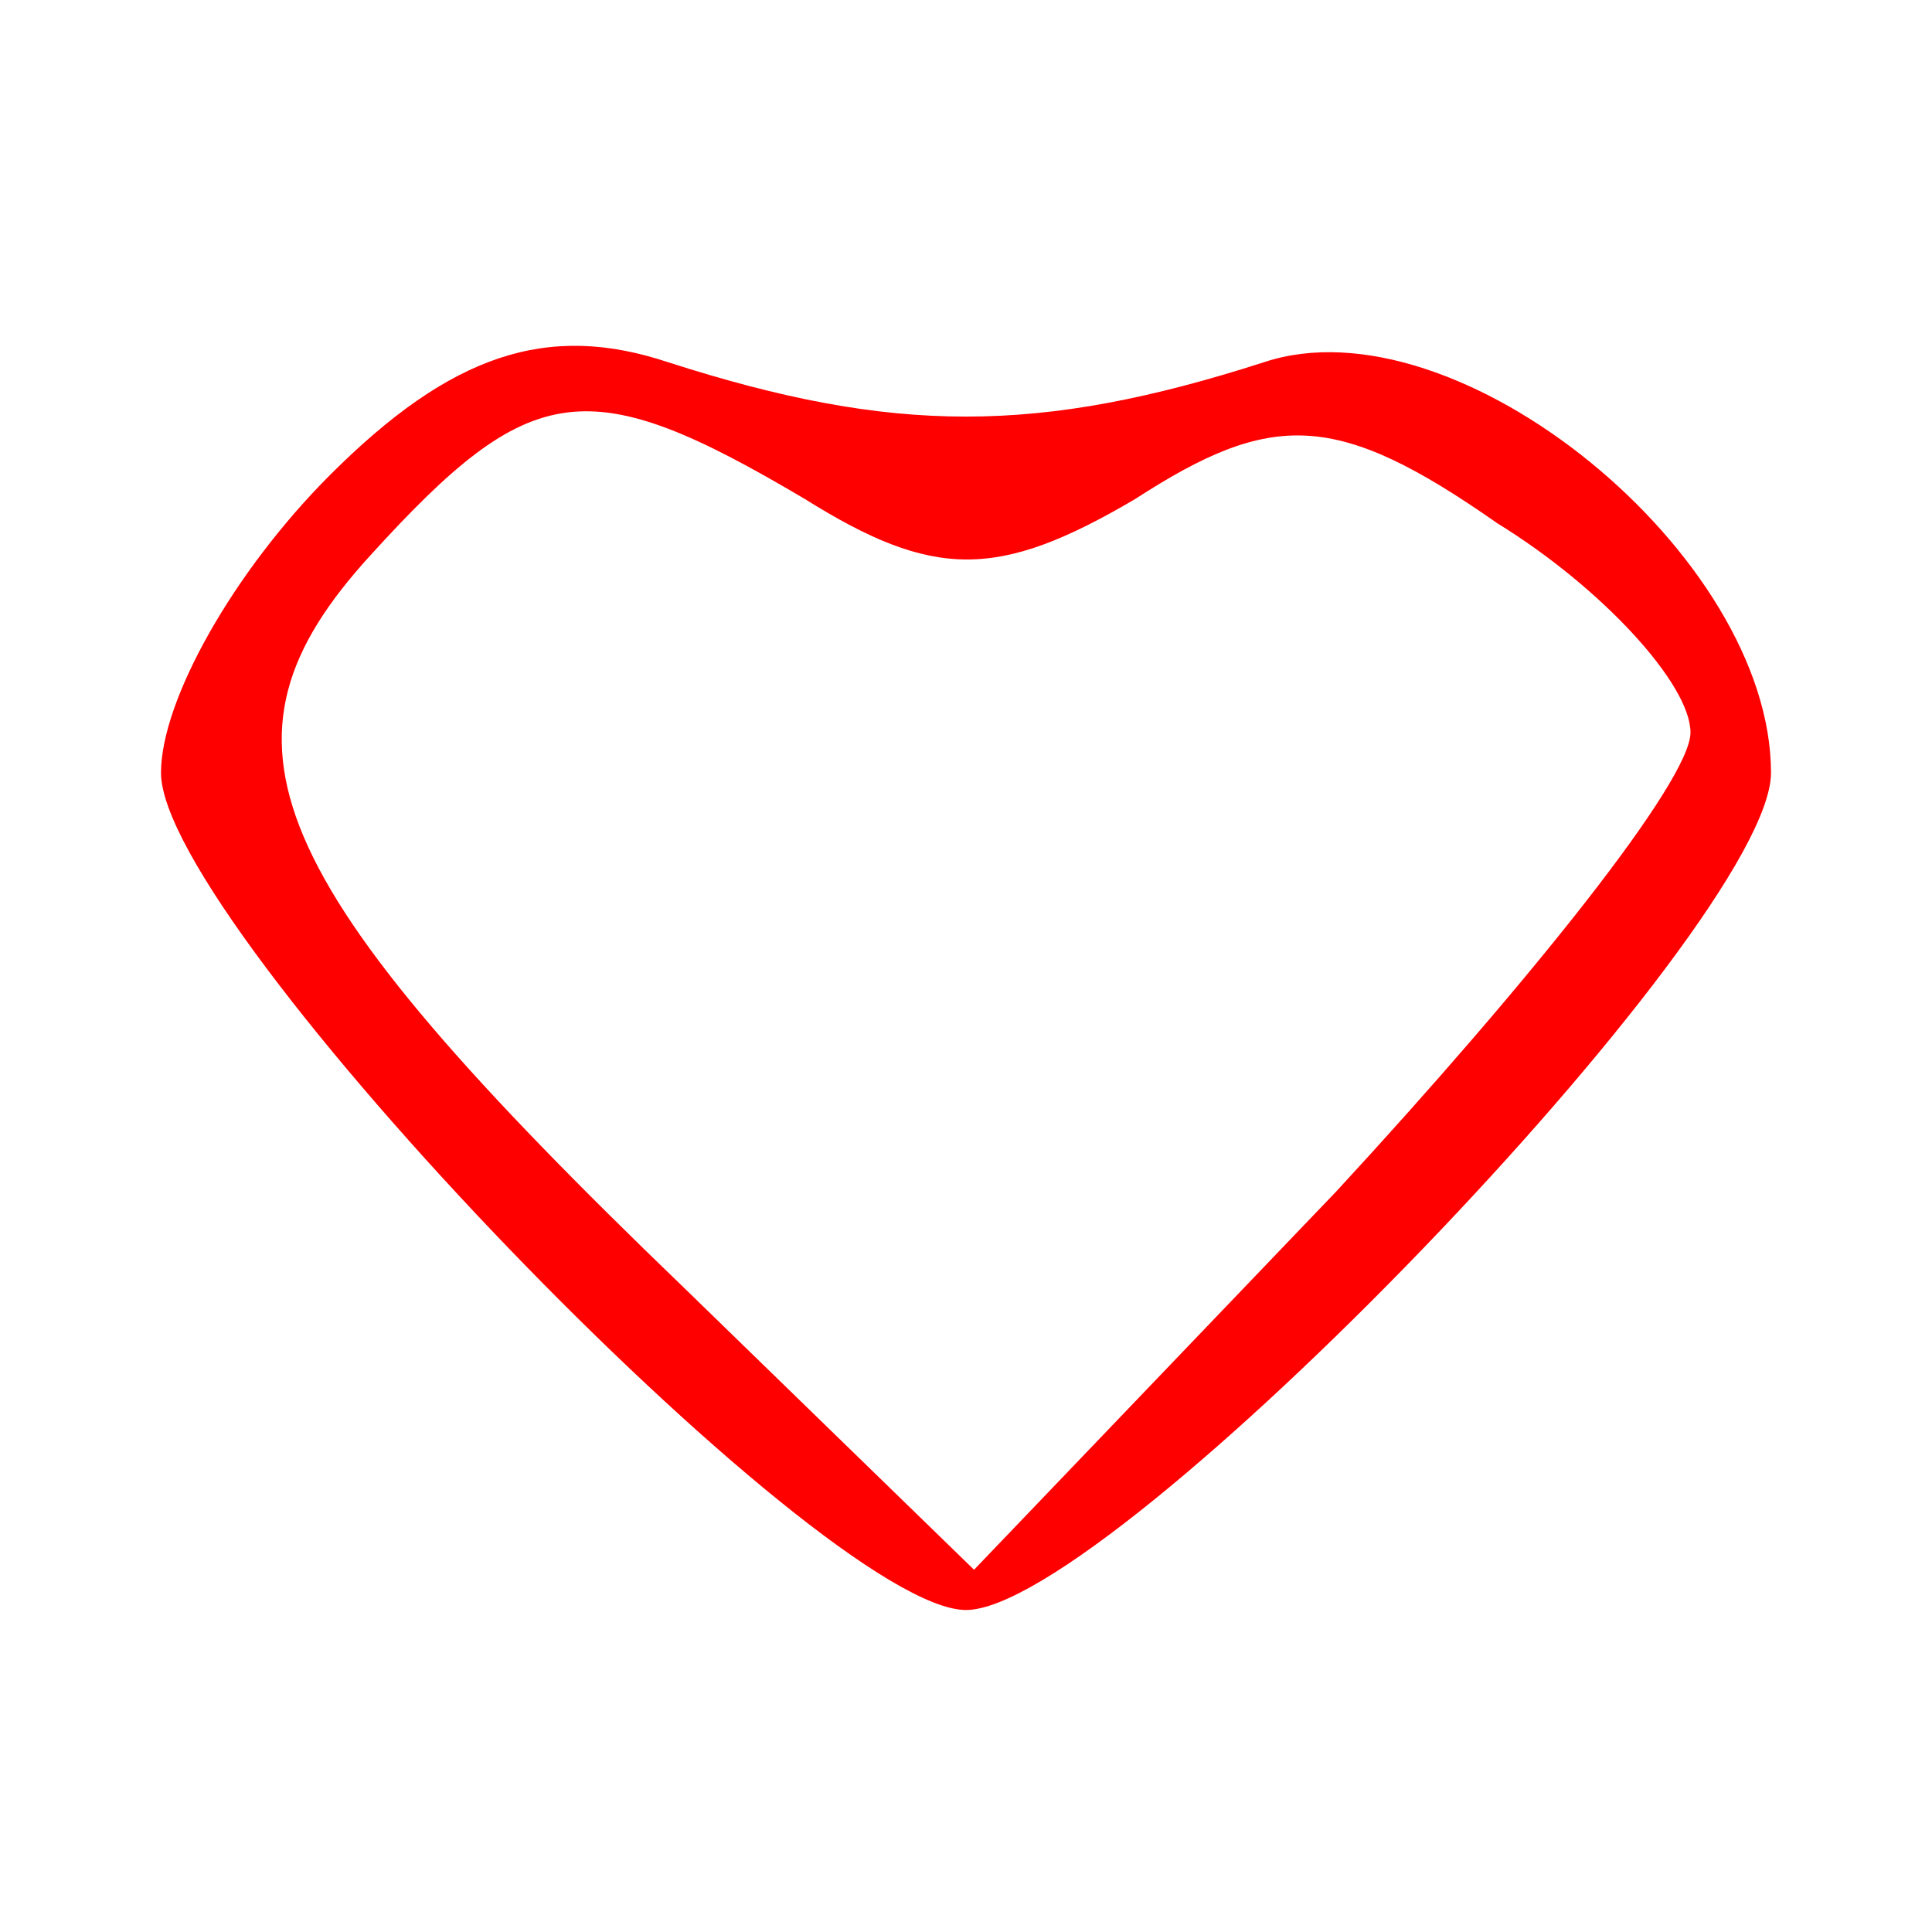 <?xml version="1.0" standalone="no"?>
<!DOCTYPE svg PUBLIC "-//W3C//DTD SVG 20010904//EN"
 "http://www.w3.org/TR/2001/REC-SVG-20010904/DTD/svg10.dtd">
<svg version="1.0" xmlns="http://www.w3.org/2000/svg"
 width="24pt" height="24pt" viewBox="0 0 24 24"
 preserveAspectRatio="xMidYMid meet">


<path fill="red" stroke="none"  transform="translate(0,24) scale(0.1,-0.1)" d="M41 181 c-12 -12 -21 -28 -21 -37 0 -19 82 -104 100 -104 18 0 100
85 100 104 0 27 -39 59 -63 51 -28 -9 -46 -9 -74 0 -15 5 -27 1 -42 -14z m59
-3 c16 -10 24 -10 41 0 17 11 25 11 45 -3 13 -8 24 -20 24 -26 0 -6 -20 -31
-44 -57 l-45 -47 -36 35 c-53 51 -60 68 -39 91 20 22 27 23 54 7z"/>
</svg>
